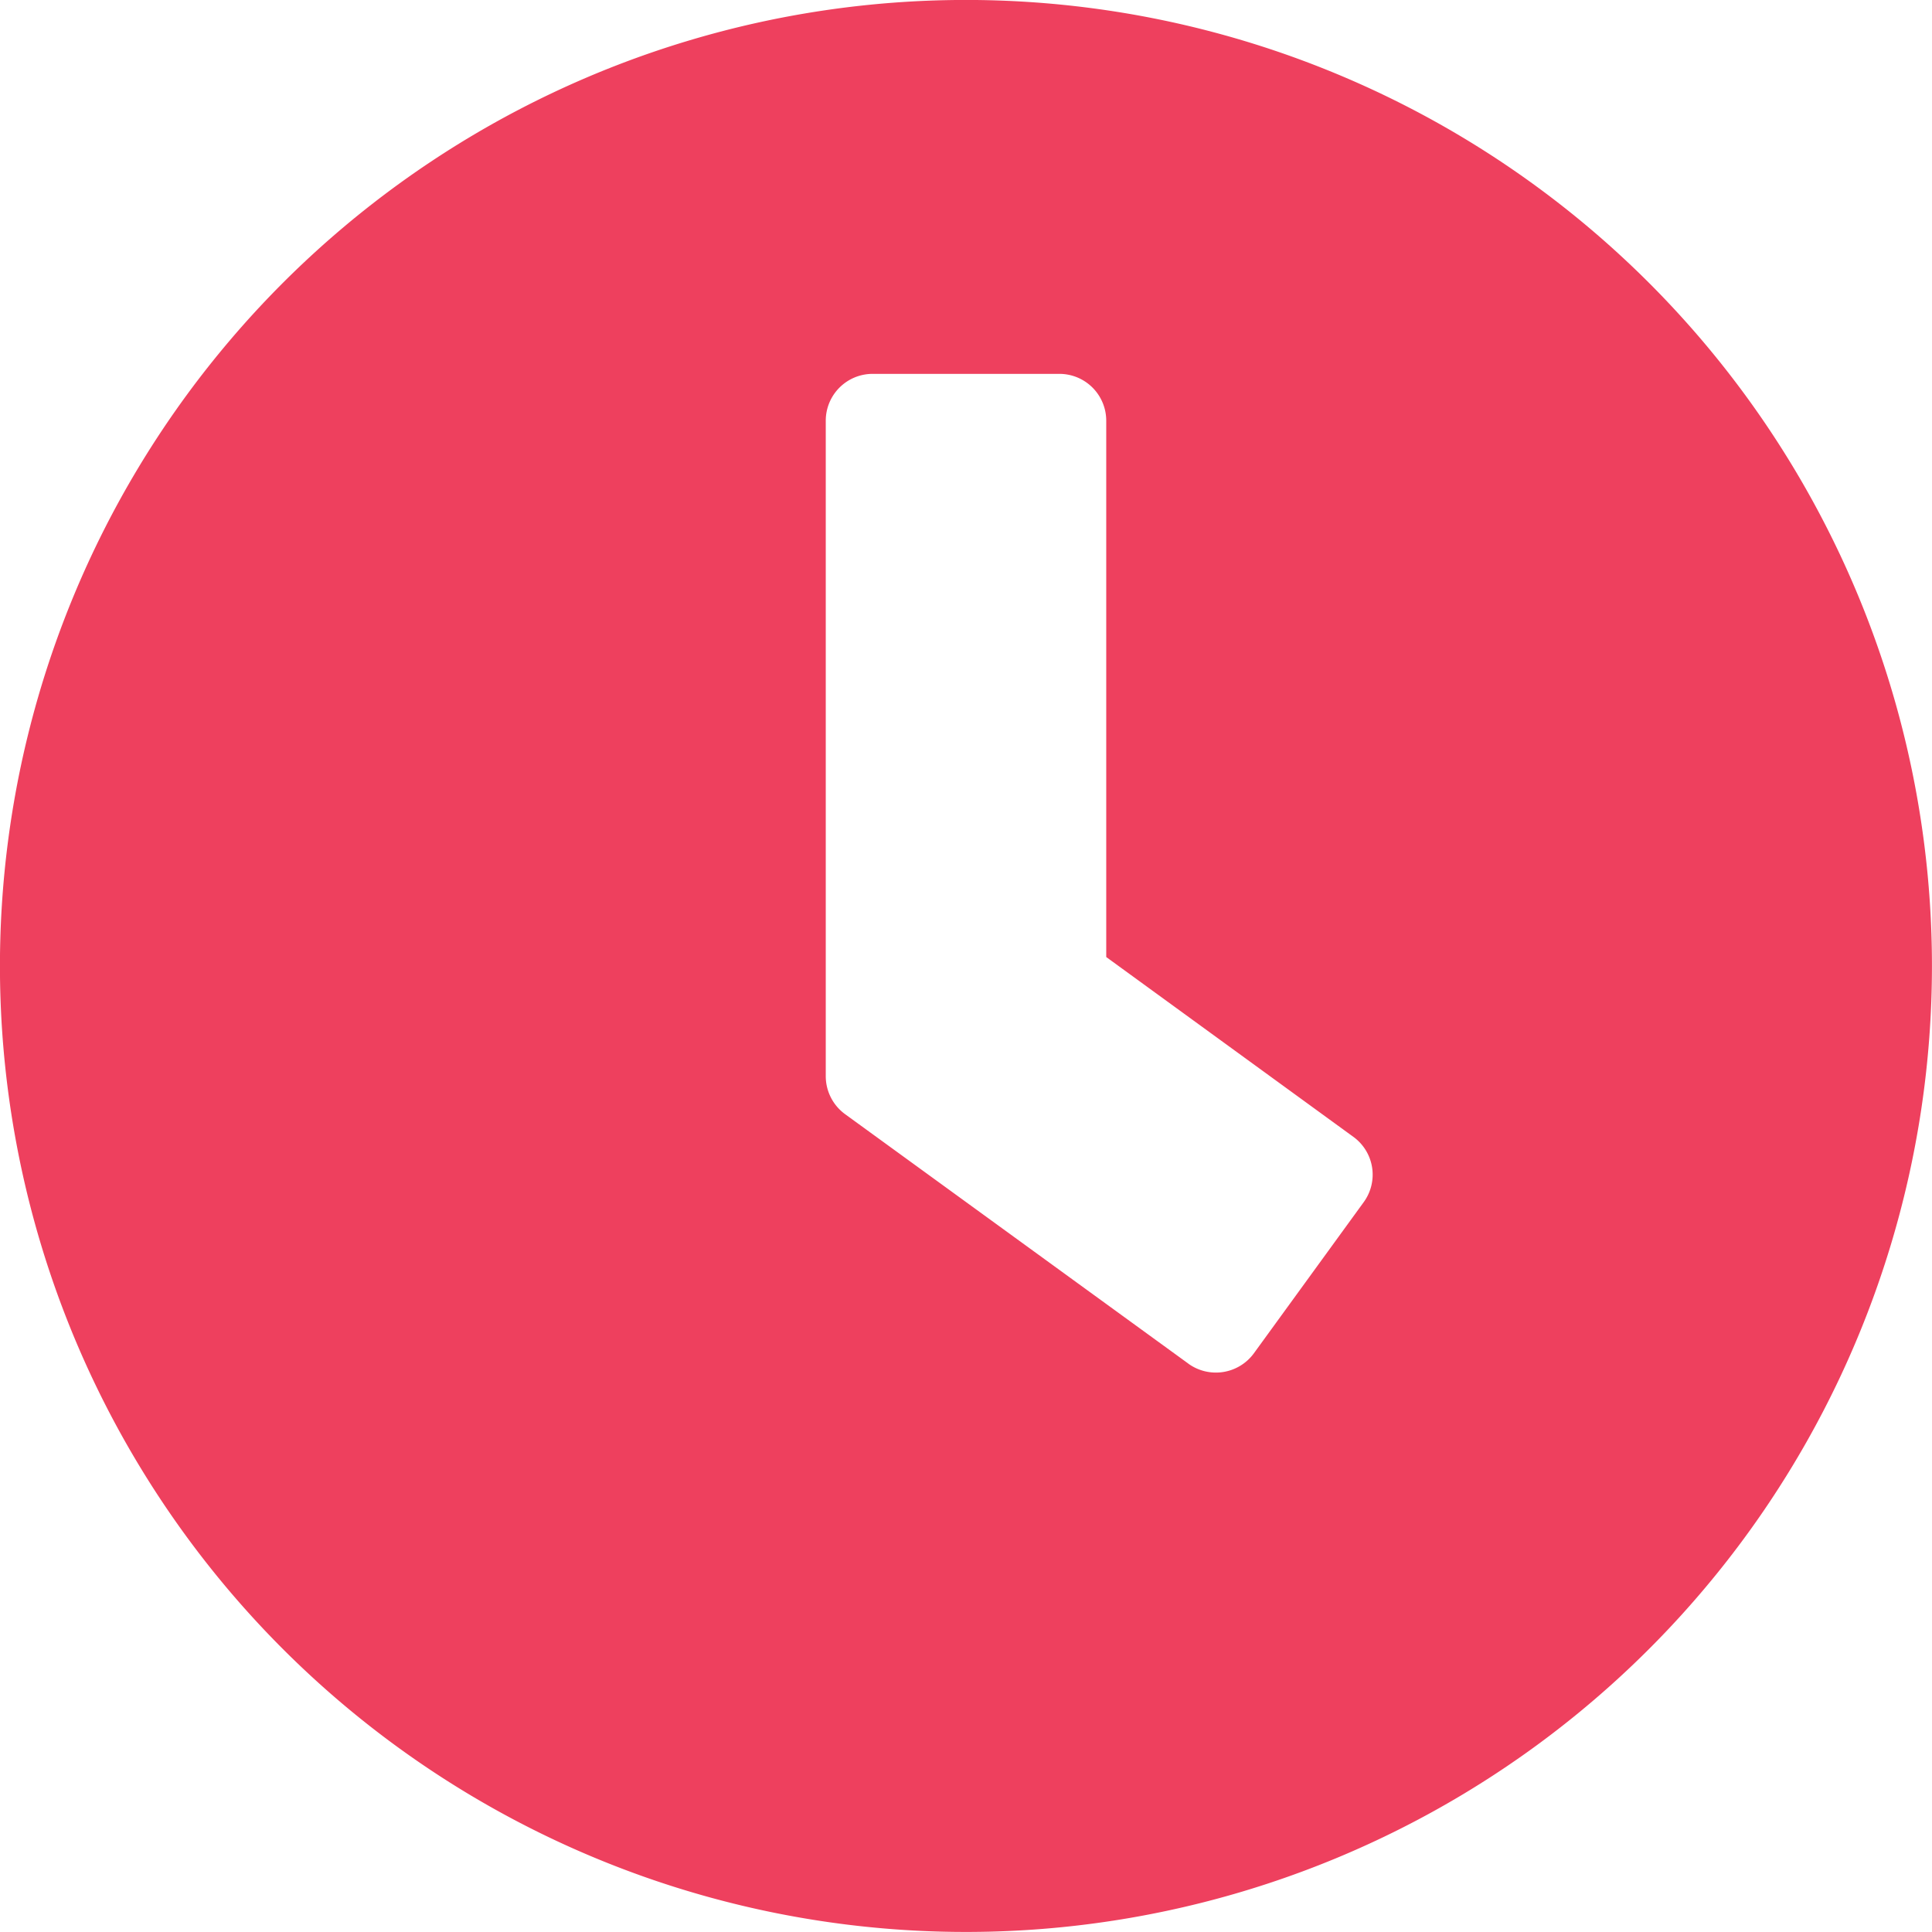 <svg xmlns="http://www.w3.org/2000/svg" width="39" height="39" viewBox="0 0 39 39">
  <path id="Icon_awesome-clock" data-name="Icon awesome-clock" d="M20.062.562a19.5,19.5,0,1,0,19.5,19.5A19.5,19.5,0,0,0,20.062.562Zm4.49,27.528-6.935-5.04a.95.95,0,0,1-.385-.763V9.054a.946.946,0,0,1,.944-.944H21.95a.946.946,0,0,1,.944.944V19.882l4.993,3.633a.943.943,0,0,1,.2,1.321l-2.217,3.051A.95.95,0,0,1,24.552,28.091Z" transform="translate(-0.563 -0.563)" fill="#ee405e"/>
</svg>

